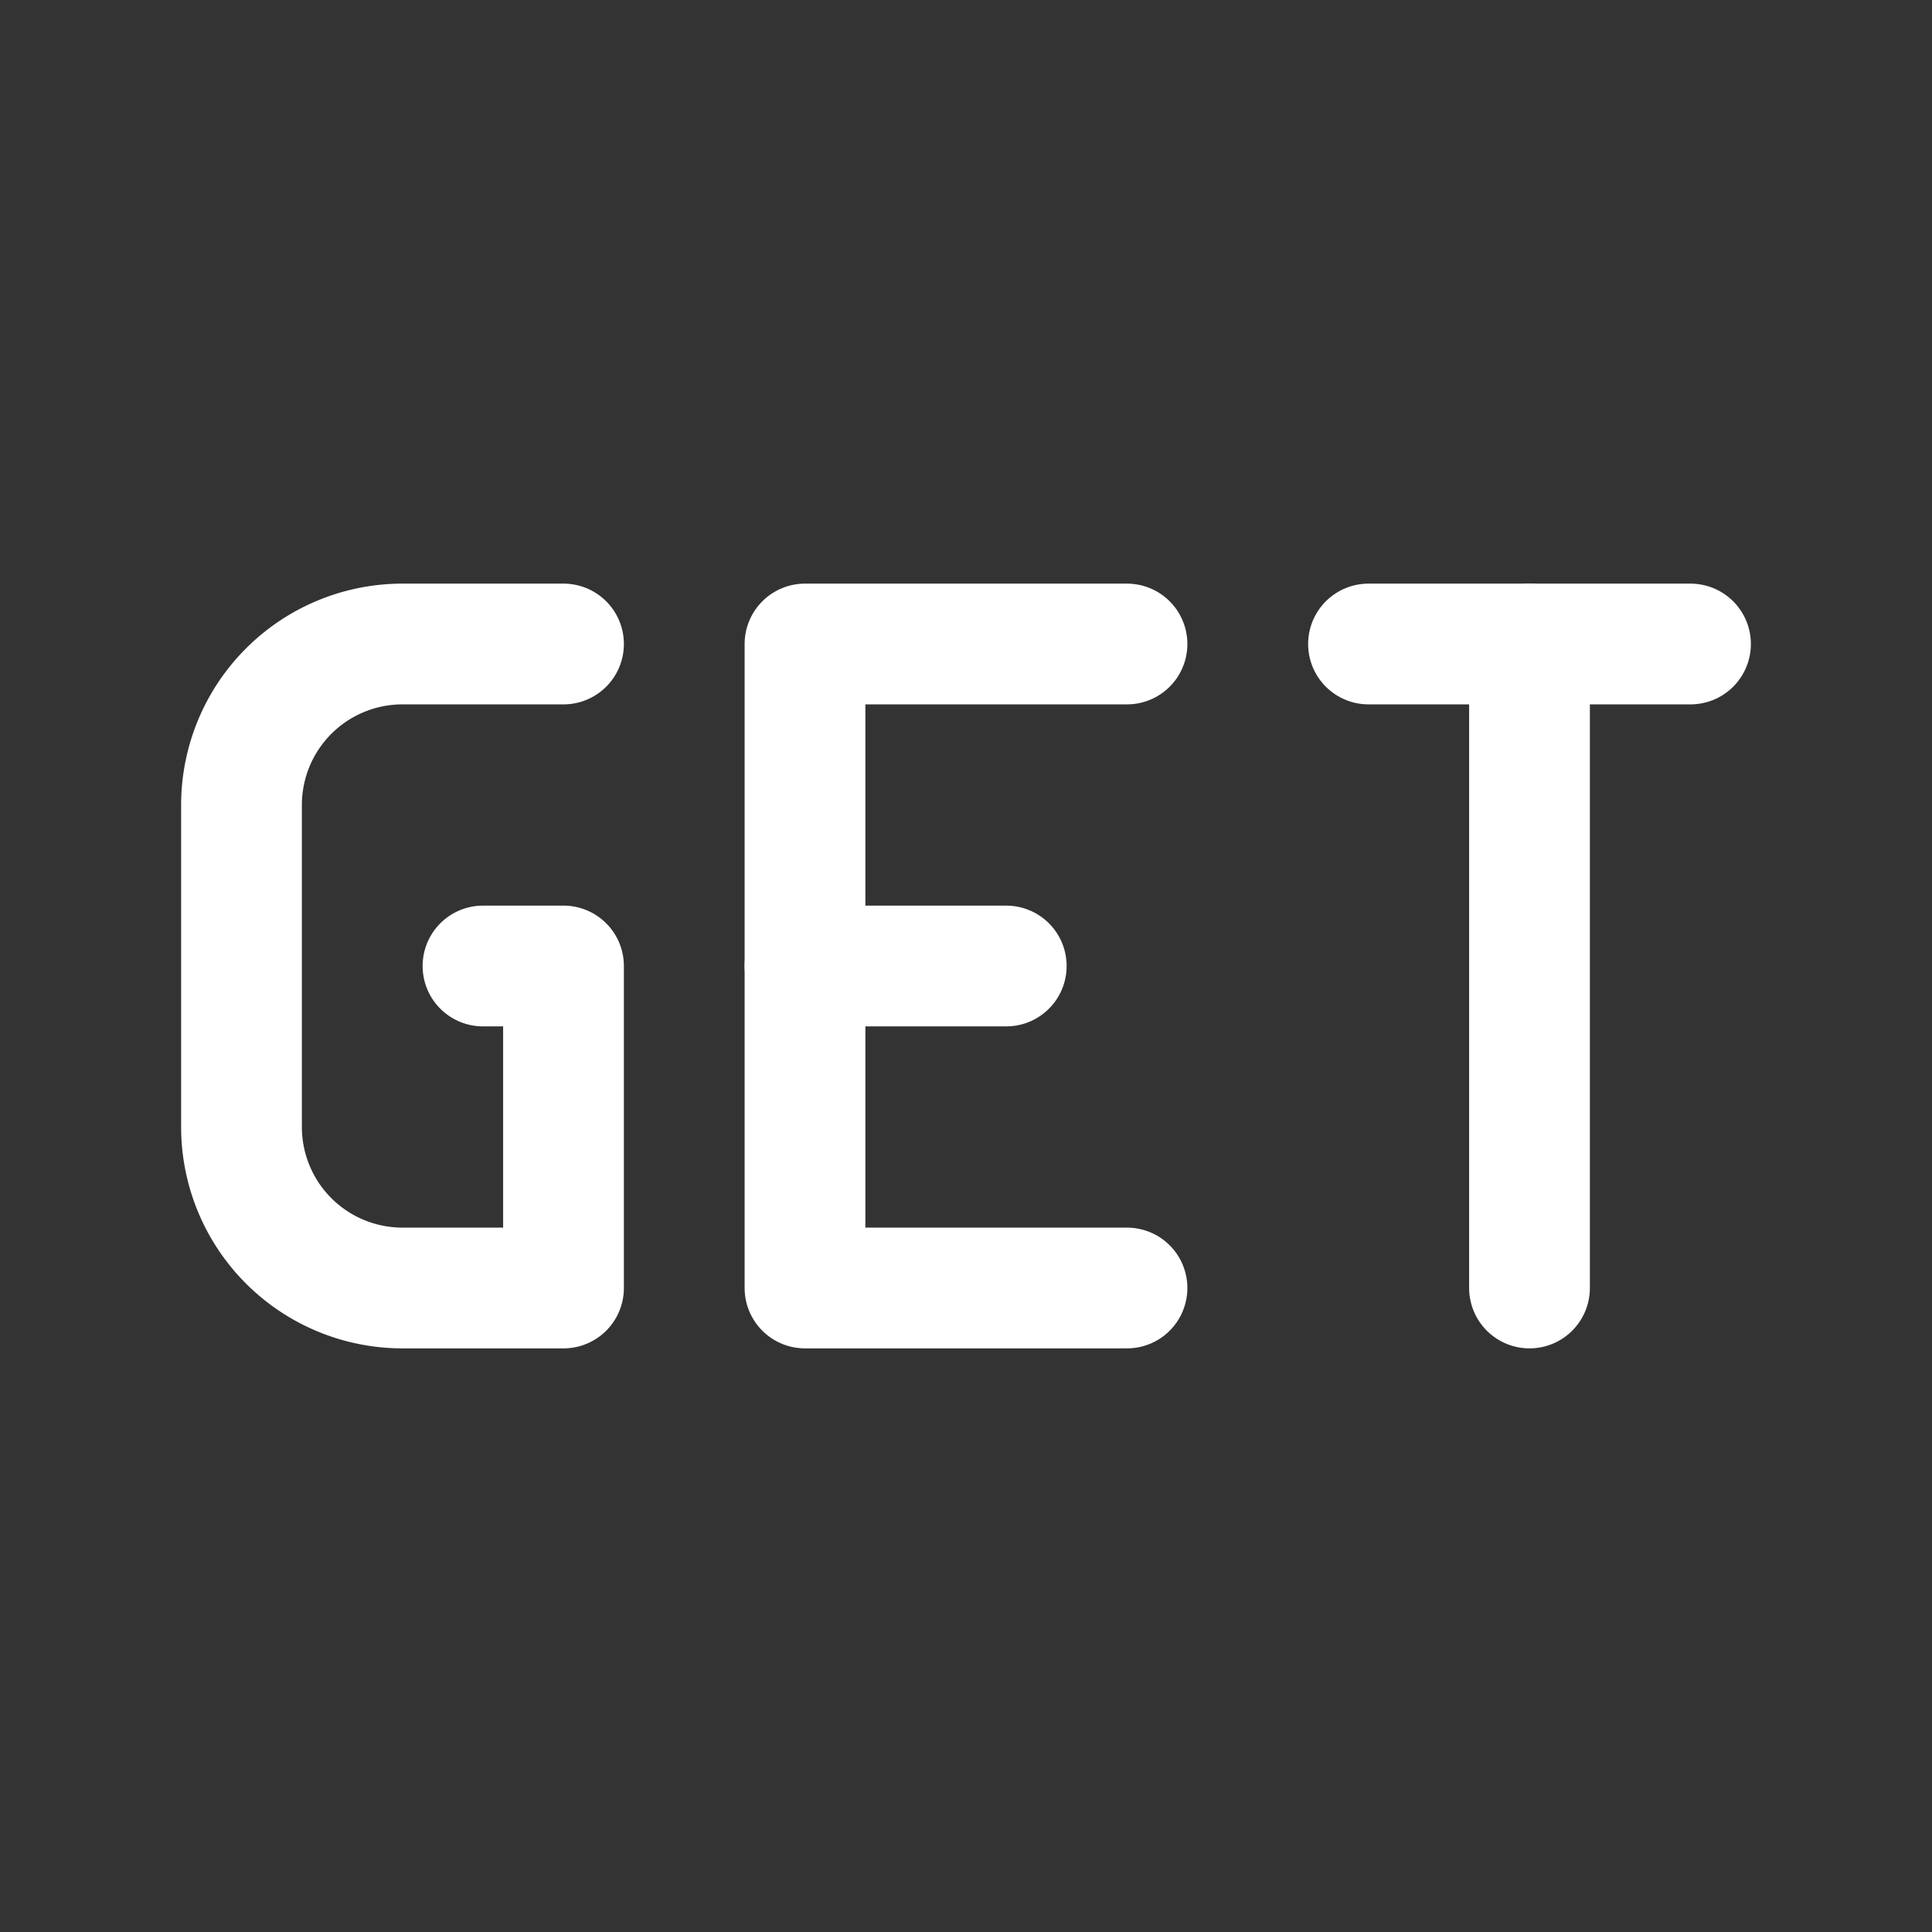 <svg xmlns="http://www.w3.org/2000/svg" class="icon icon-tabler icon-tabler-http-get" width="24" height="24" viewBox="0 0 24 24" stroke-width="1.5" stroke="#ffffff" fill="none" stroke-linecap="round" stroke-linejoin="round"><rect x="0" y="0" width="24" height="24" fill="#333333" stroke="none"/>  <path stroke="none" d="M0 0h24v24H0z" fill="none"/>  <path d="M7 8h-2a2 2 0 0 0 -2 2v4a2 2 0 0 0 2 2h2v-4h-1" />  <path d="M14 8h-4v8h4" />  <path d="M10 12h2.5" />  <path d="M17 8h4" />  <path d="M19 8v8" /></svg>